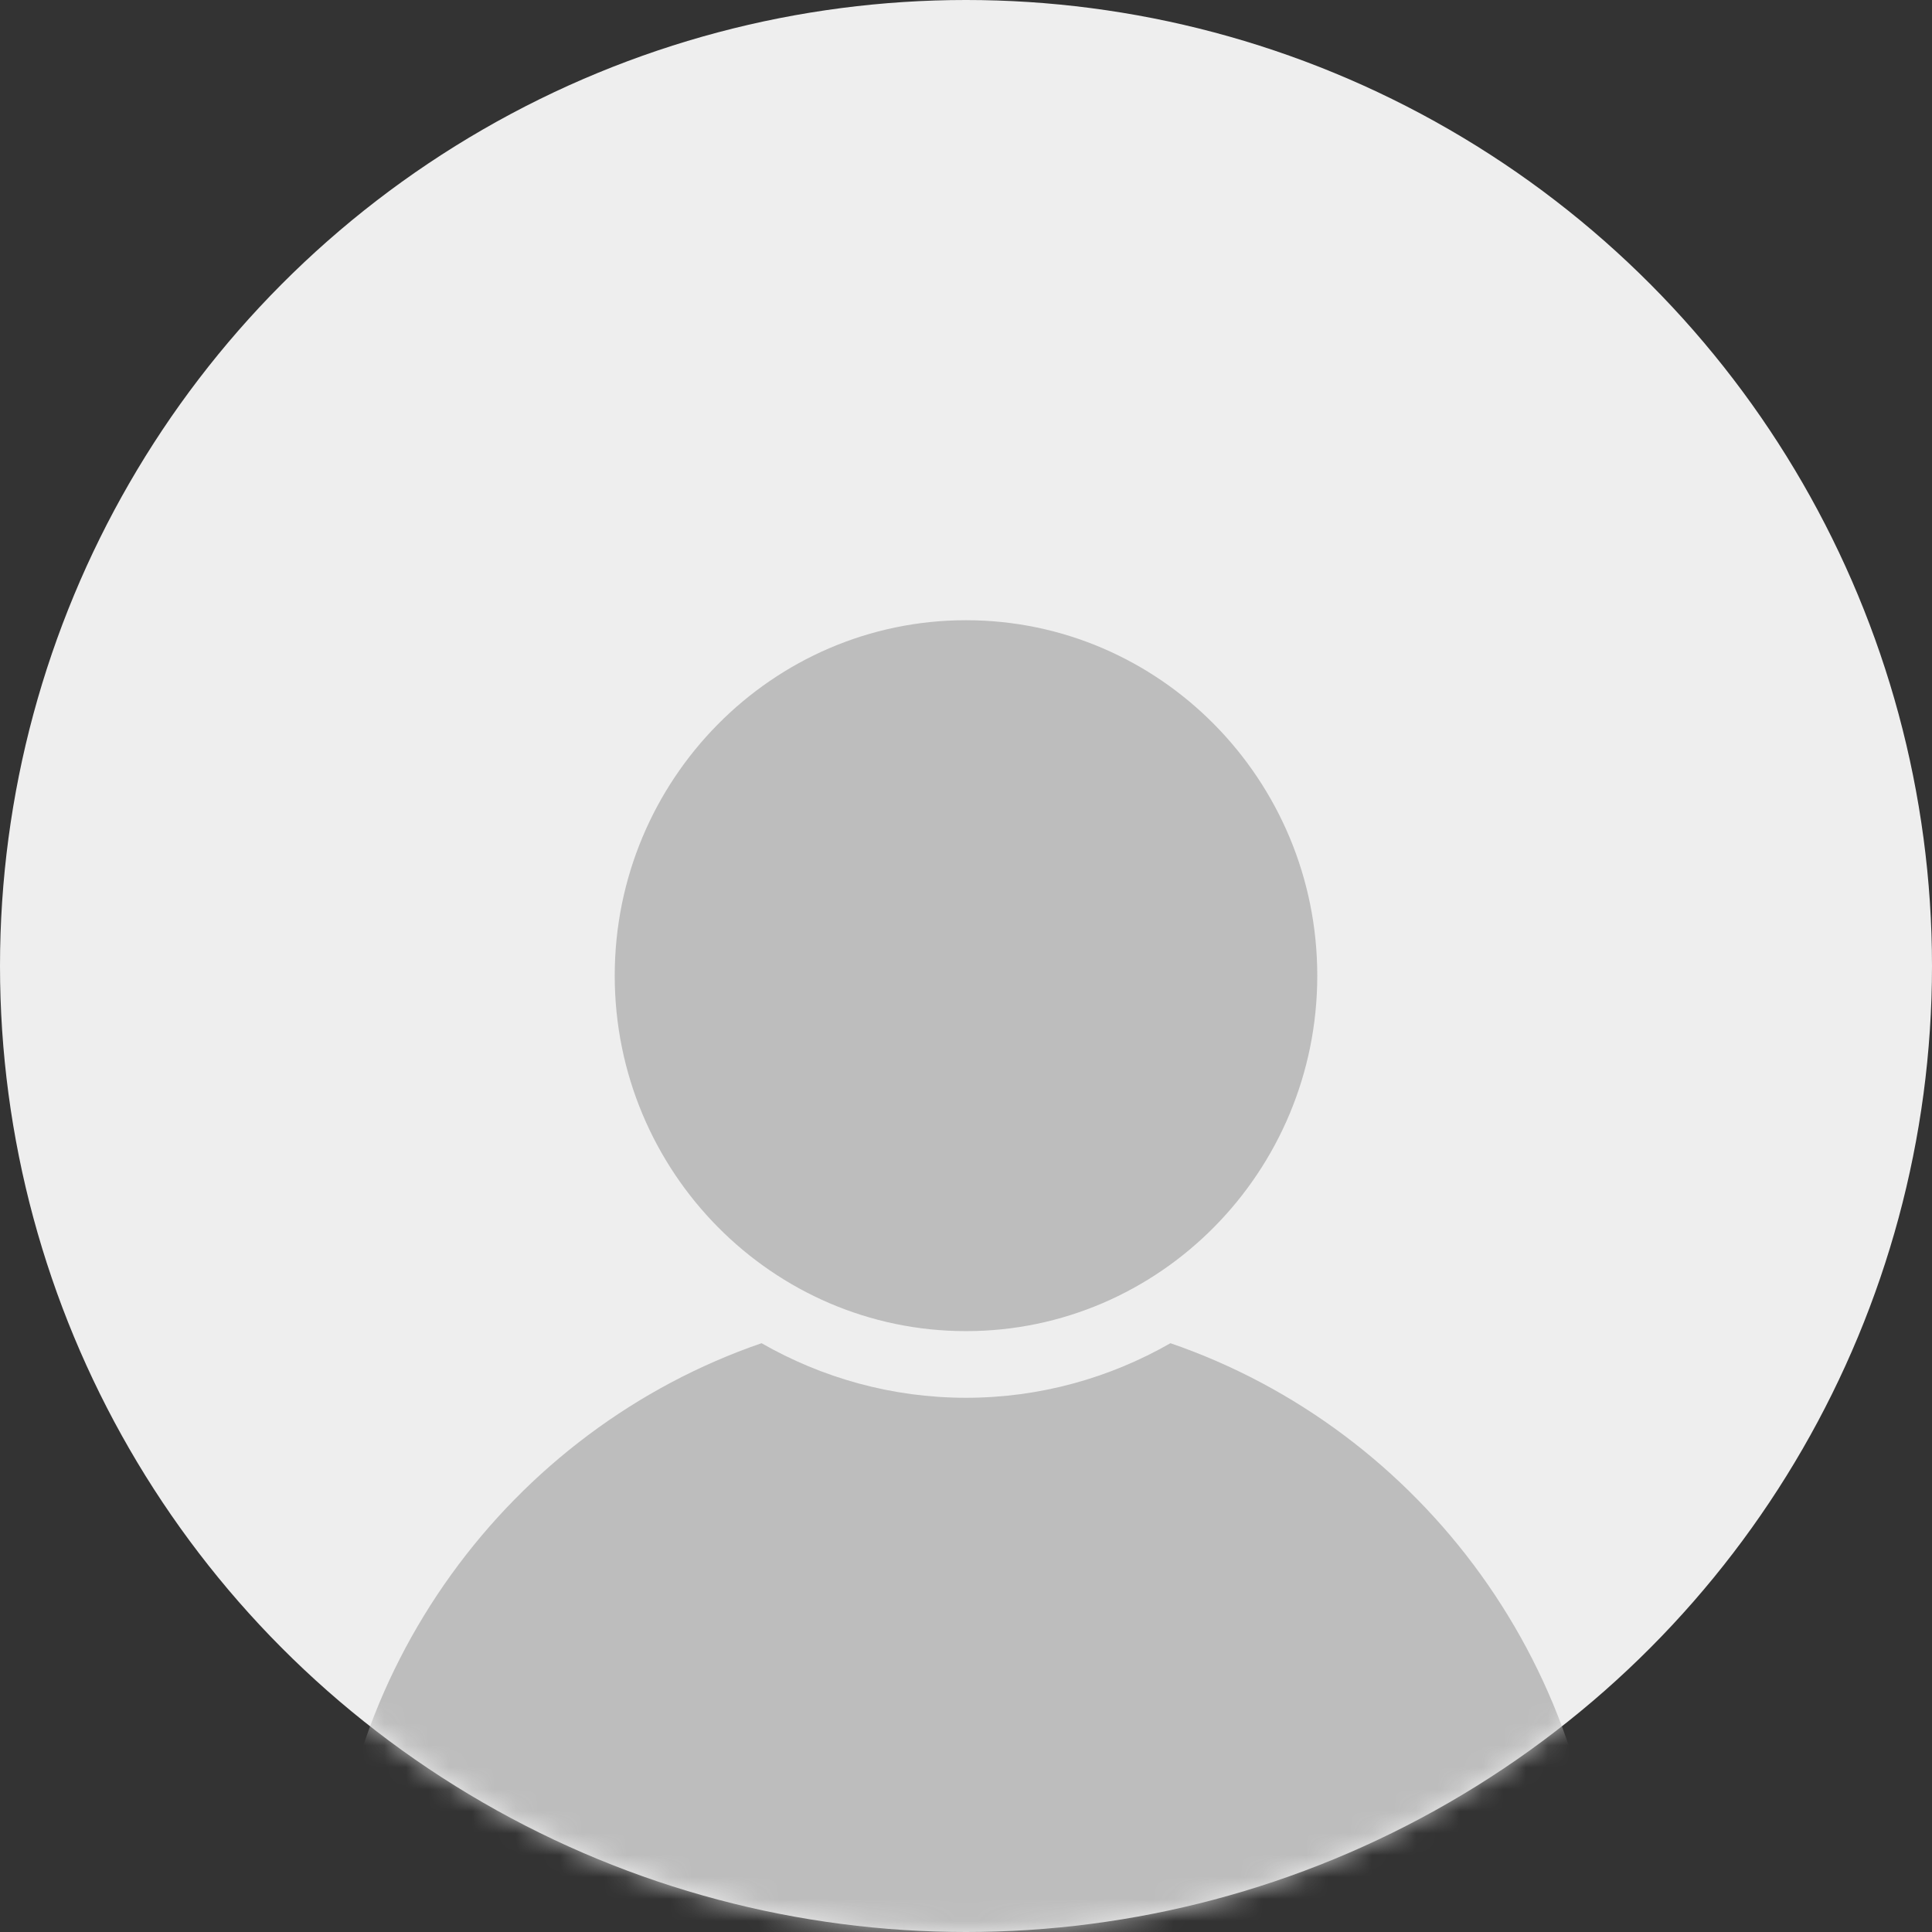 <svg width="88" height="88" viewBox="0 0 88 88" fill="none" xmlns="http://www.w3.org/2000/svg">
<rect x="0" y="0" width="88" height="88" fill="#333333" stroke="none"/>
<circle cx="44" cy="44" r="44" fill="#EEEEEE"/>
<mask id="mask0_493_12080" style="mask-type:alpha" maskUnits="userSpaceOnUse" x="0" y="0" width="88" height="88">
<circle cx="44" cy="44" r="44" fill="#EEEEEE"/>
</mask>
<g mask="url(#mask0_493_12080)">
<path fill-rule="evenodd" clip-rule="evenodd" d="M28 44.441C28 35.513 35.177 28.25 44 28.25C52.823 28.25 60 35.513 60 44.441C60 53.368 52.823 60.631 44 60.631C35.177 60.631 28 53.368 28 44.441ZM53.313 61.181C50.558 62.756 47.384 63.667 44 63.667C40.616 63.667 37.442 62.756 34.687 61.181C23.252 65.116 15 76.08 15 88.965C15 89.524 15.448 89.977 16 89.977H19V103.132H69V89.977H72C72.552 89.977 73 89.524 73 88.965C73 76.08 64.748 65.116 53.313 61.181Z" fill="#BDBDBD"/>
</g>
</svg>
